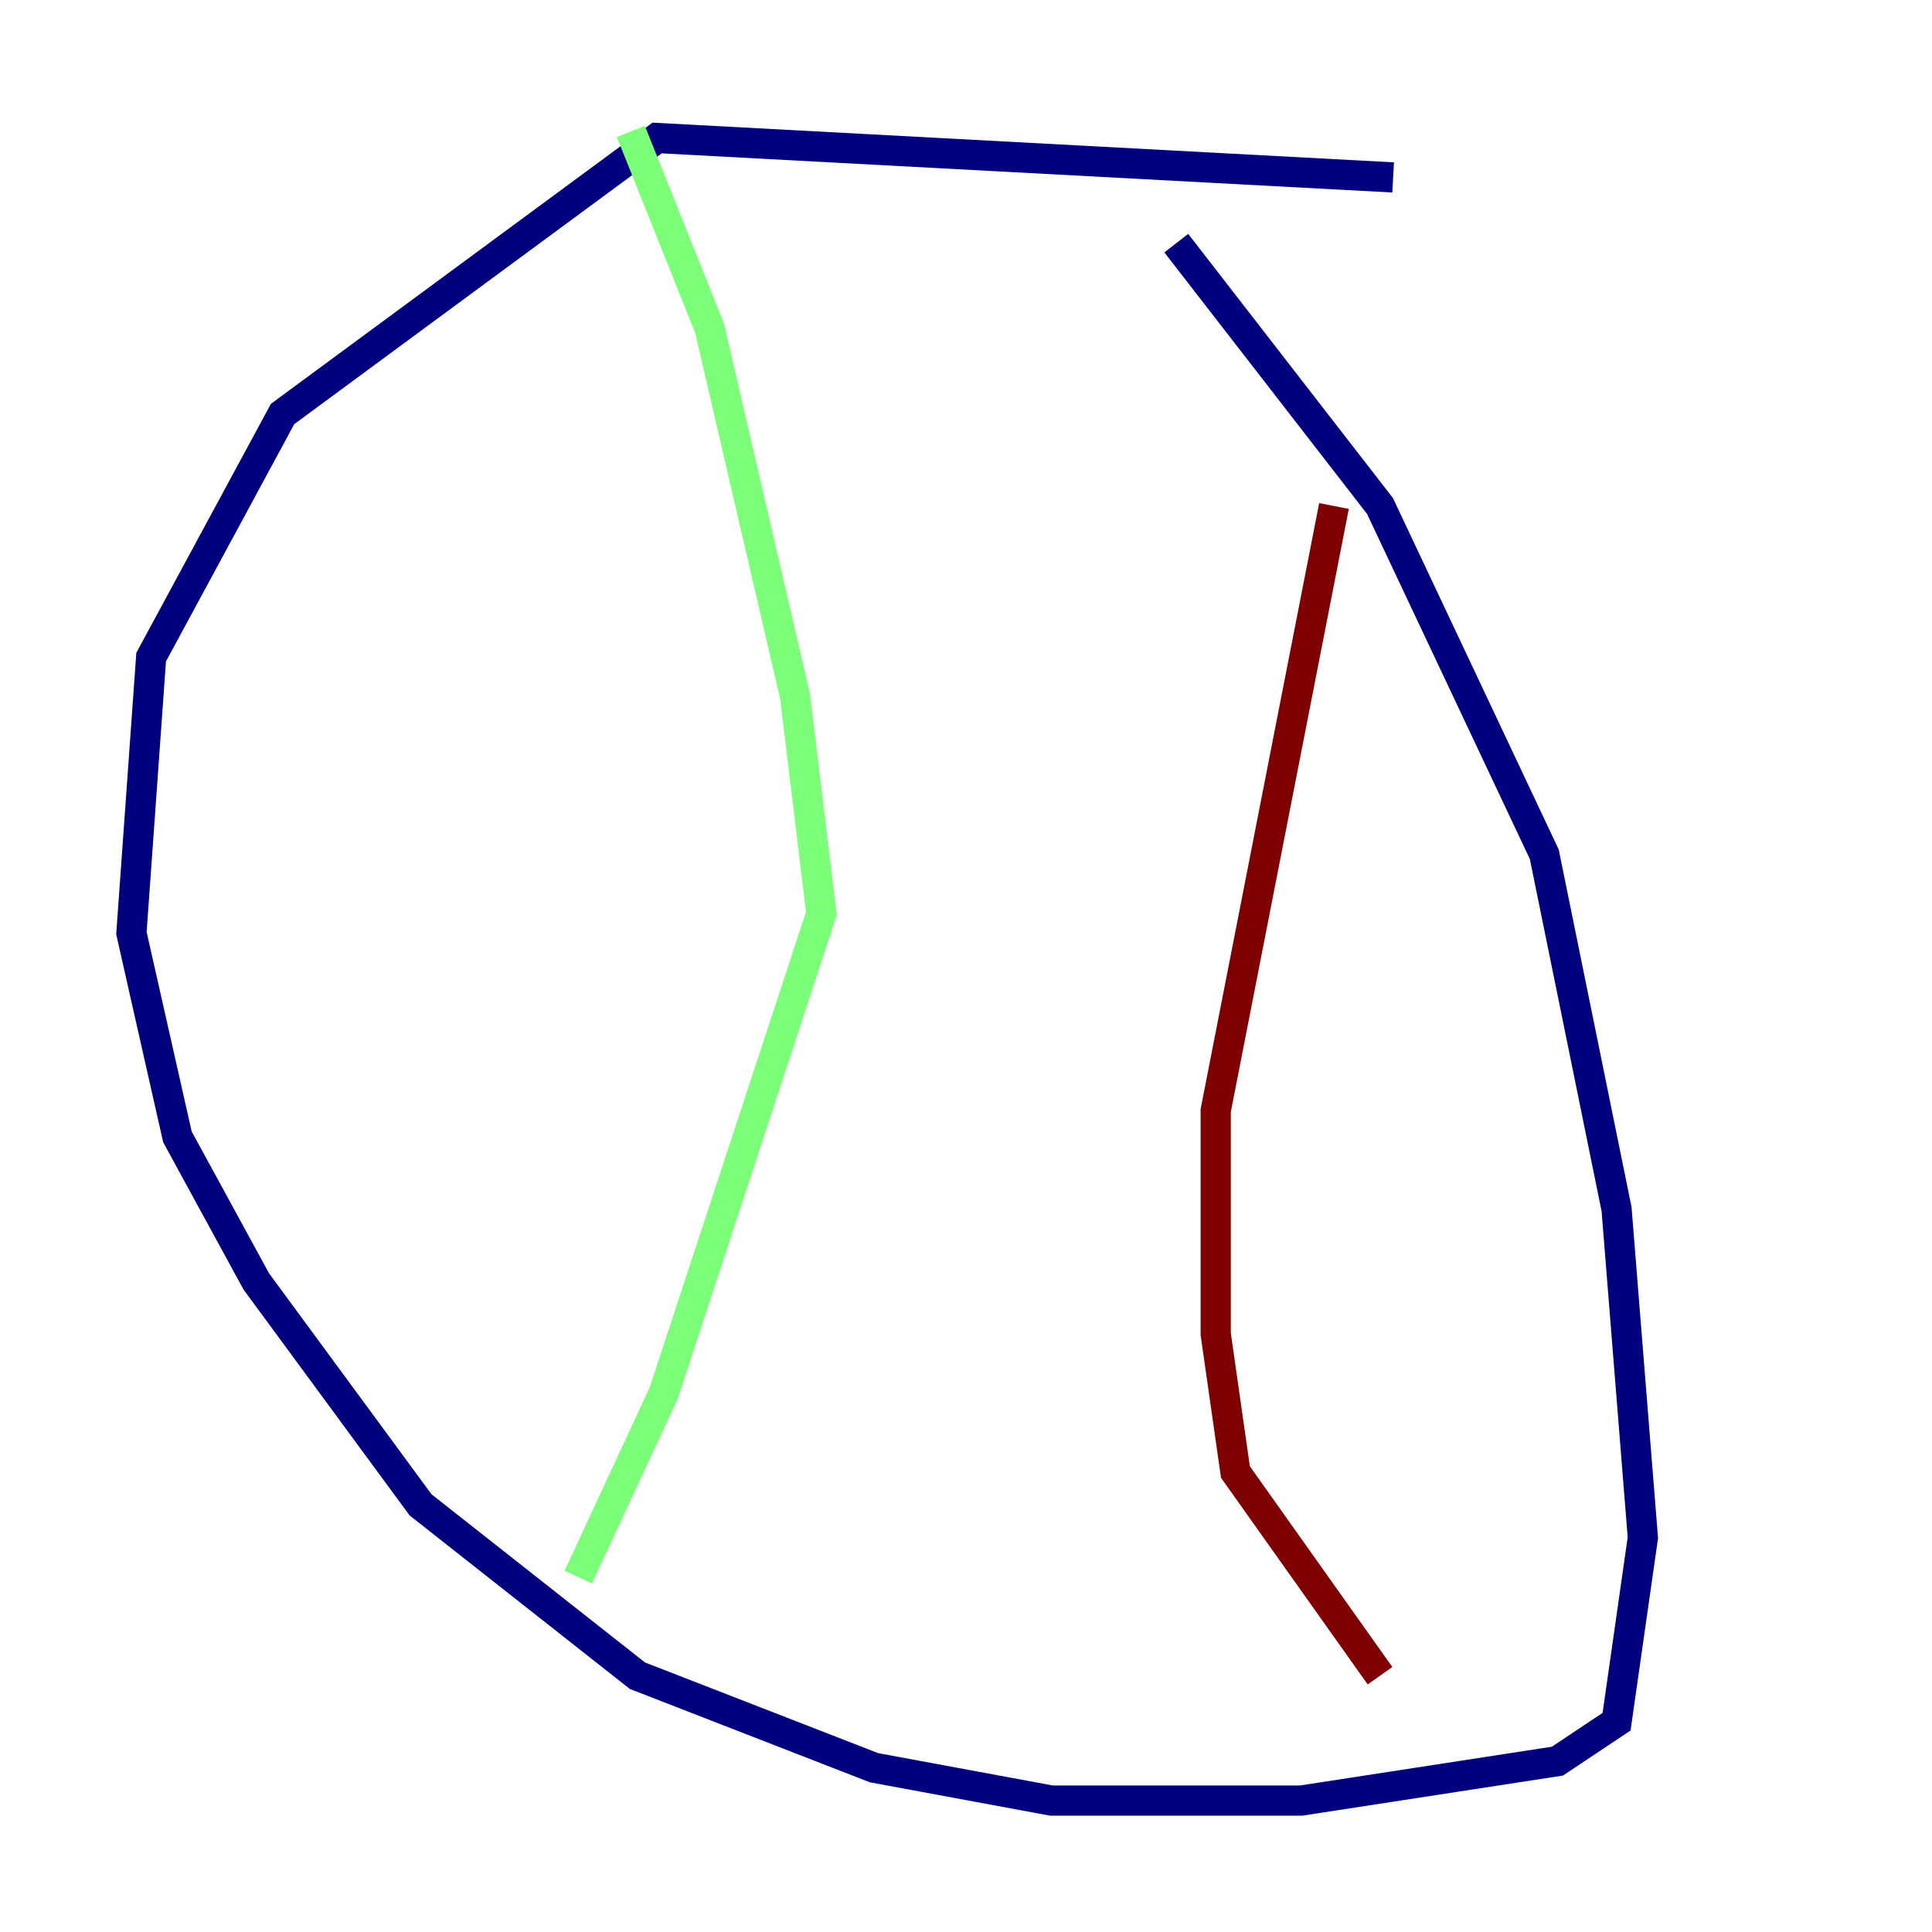 <?xml version="1.0" encoding="utf-8" ?>
<svg baseProfile="tiny" height="128" version="1.2" viewBox="0,0,128,128" width="128" xmlns="http://www.w3.org/2000/svg" xmlns:ev="http://www.w3.org/2001/xml-events" xmlns:xlink="http://www.w3.org/1999/xlink"><defs /><polyline fill="none" points="92.299,11.755 43.537,9.143 18.721,27.429 10.014,43.537 8.707,61.823 11.755,75.32 16.98,84.898 27.864,99.701 42.231,111.02 57.905,117.116 69.66,119.293 86.204,119.293 103.184,116.68 107.102,114.068 108.844,101.878 107.102,80.109 102.313,56.599 91.429,33.524 77.932,16.109" stroke="#00007f" stroke-width="2" /><polyline fill="none" points="41.796,8.707 47.02,21.769 52.68,46.15 54.422,60.517 43.973,92.299 38.313,104.49" stroke="#7cff79" stroke-width="2" /><polyline fill="none" points="88.381,33.524 80.544,73.578 80.544,88.381 81.85,97.524 91.429,111.02" stroke="#7f0000" stroke-width="2" /></svg>